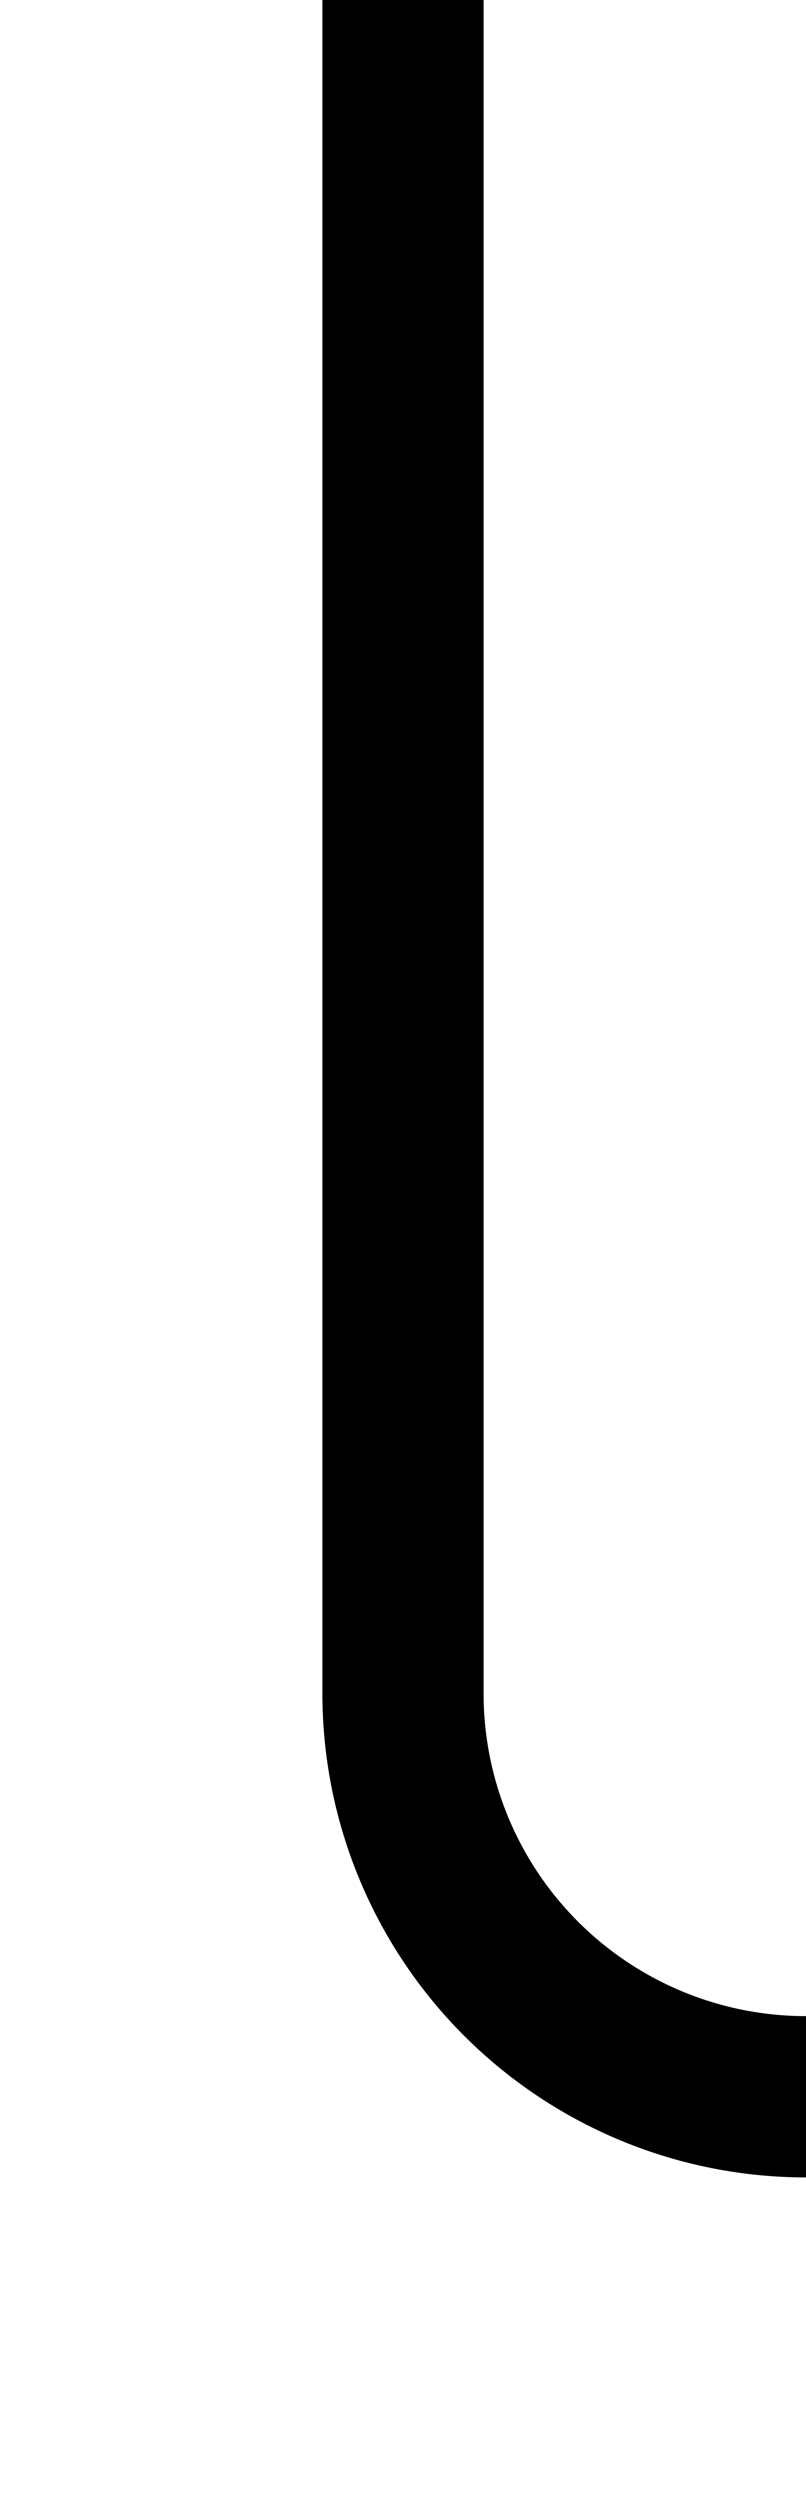﻿<?xml version="1.0" encoding="utf-8"?>
<svg version="1.1" xmlns:xlink="http://www.w3.org/1999/xlink" width="10px" height="31px" preserveAspectRatio="xMidYMin meet" viewBox="428 595  8 31" xmlns="http://www.w3.org/2000/svg">
  <path d="M 432 595  L 432 616  A 5 5 0 0 0 437 621 L 605 621  A 5 5 0 0 1 610 626 L 610 635  " stroke-width="2" stroke="#000000" fill="none" />
  <path d="M 602.4 634  L 610 641  L 617.6 634  L 602.4 634  Z " fill-rule="nonzero" fill="#000000" stroke="none" />
</svg>